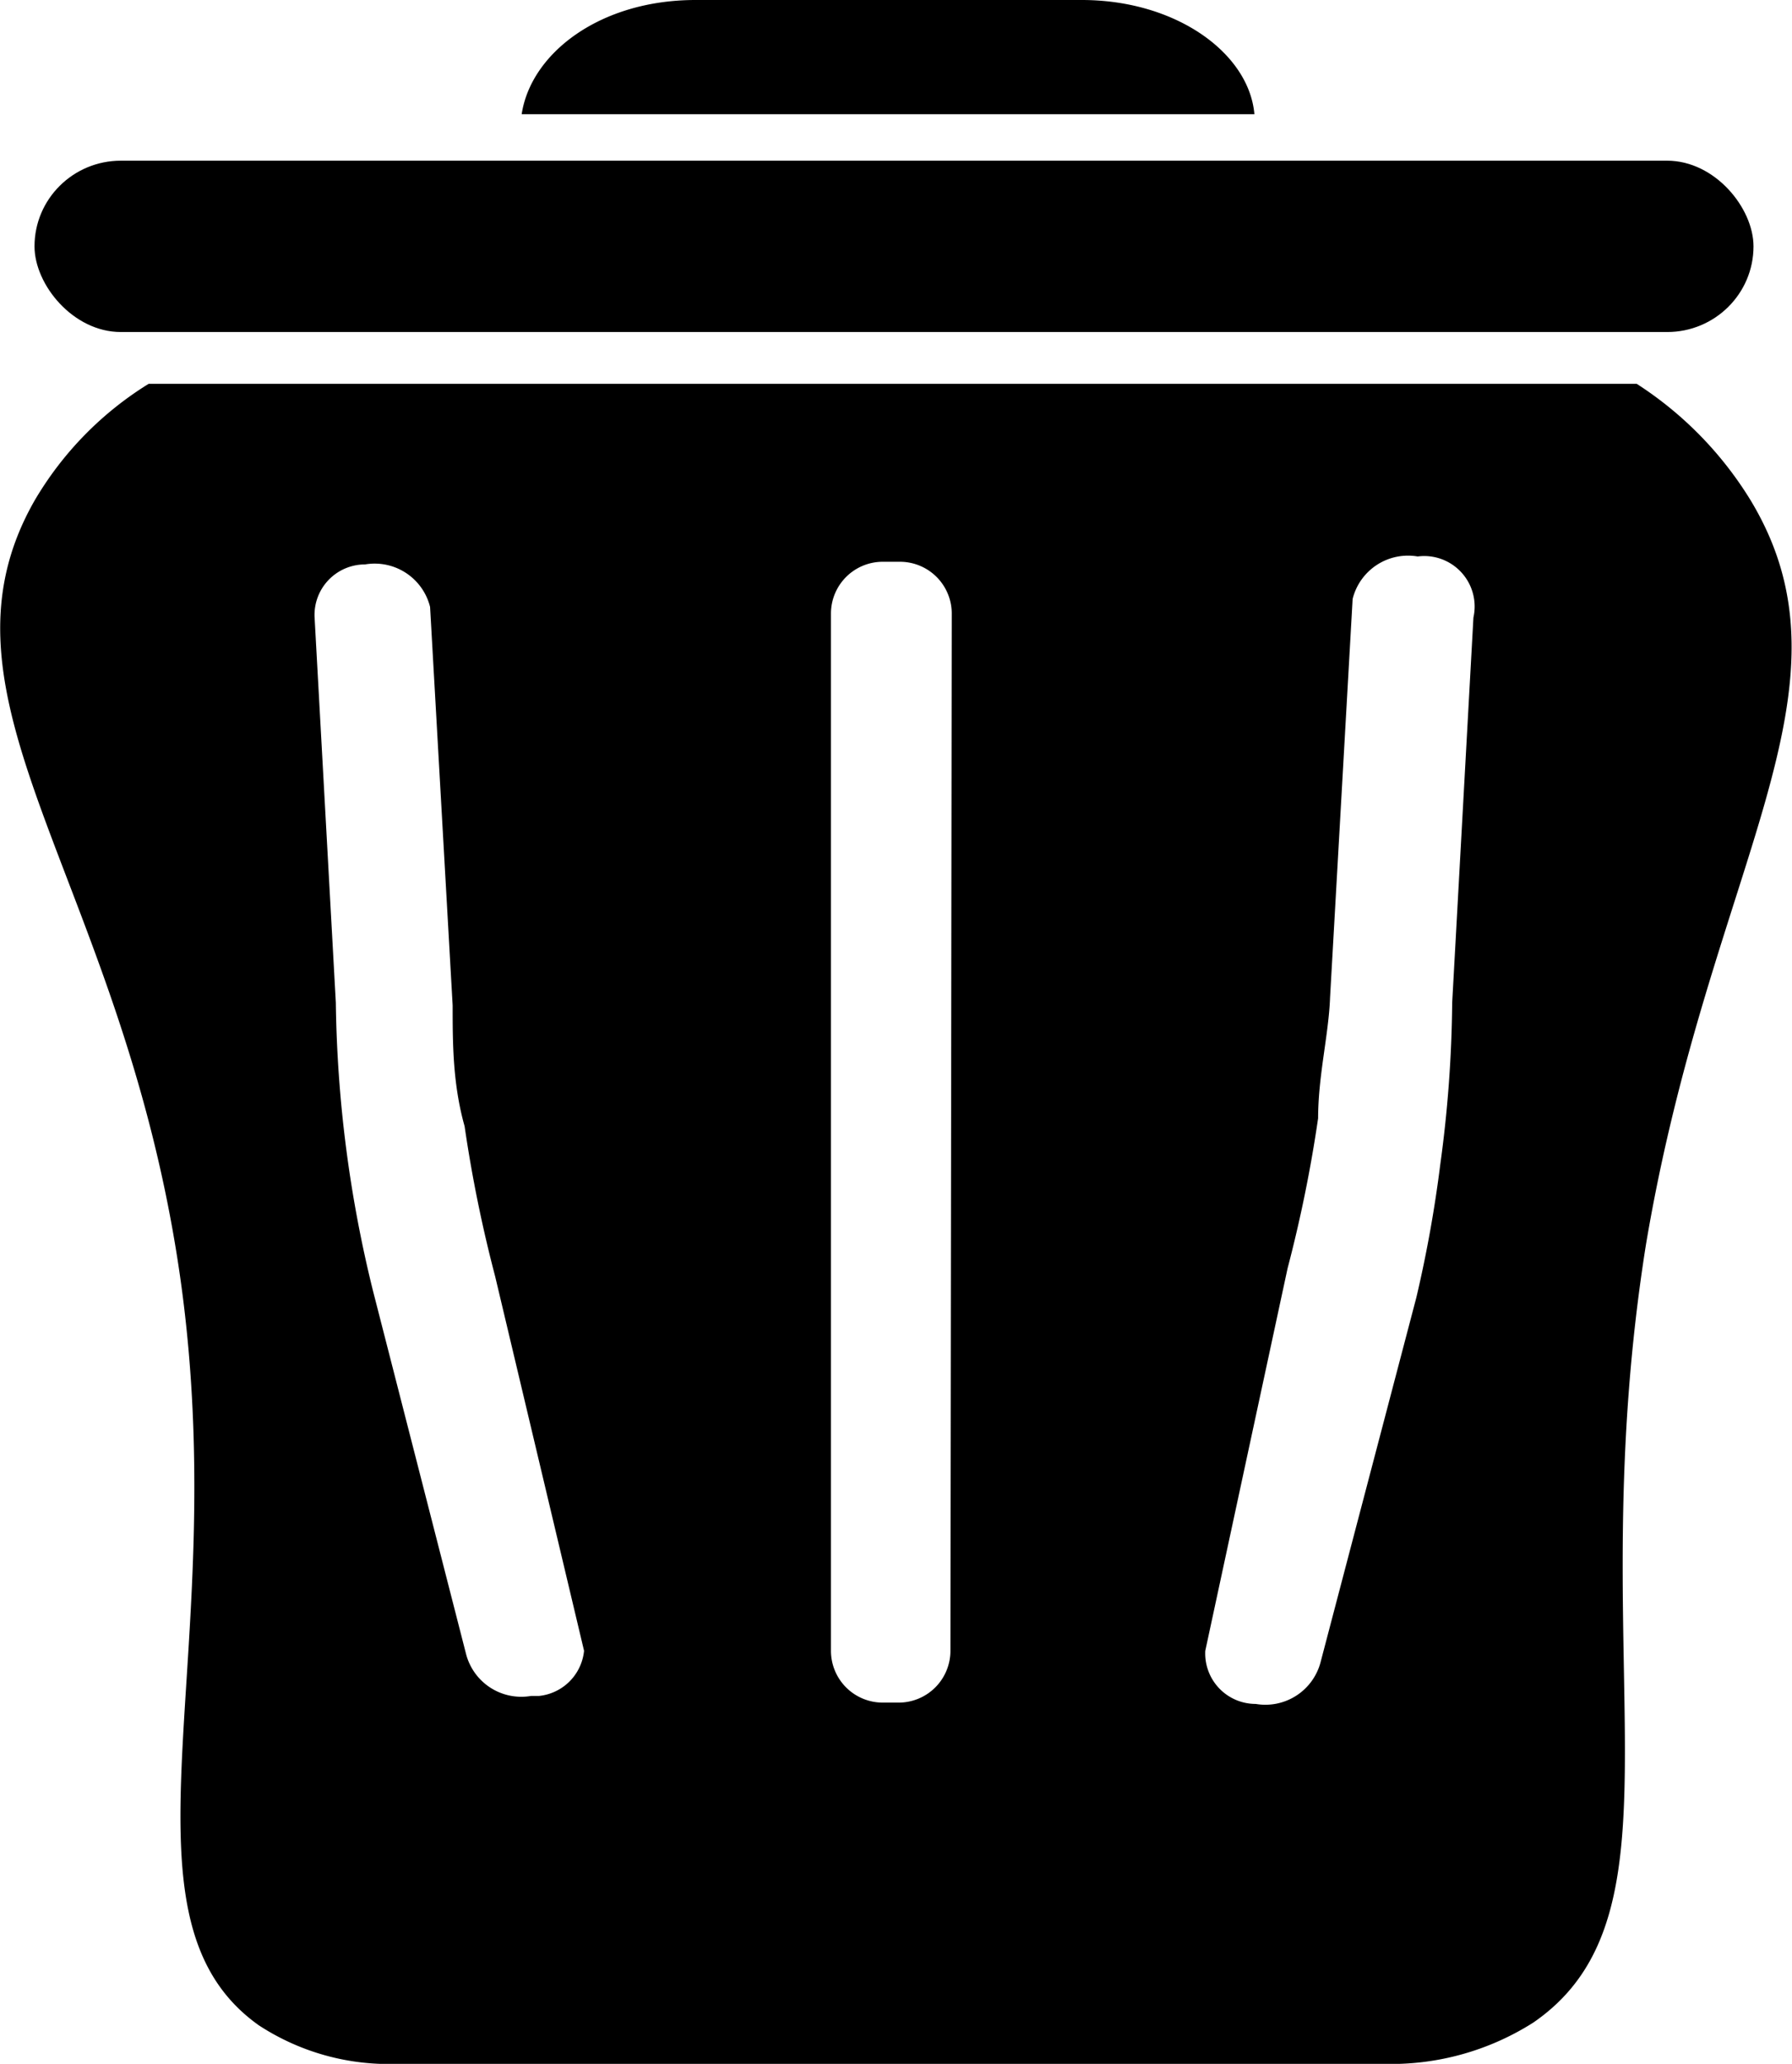 <svg xmlns="http://www.w3.org/2000/svg" viewBox="0 0 13.5 15.54">
  <path d="M13.19 3.77a2.75 2.75 0 0 0-.86-.88H1.12a2.55 2.55 0 0 0-.86.88C-.59 5.26.89 6.59 1.34 9.5s-.56 4.92.61 5.75a1.79 1.79 0 0 0 1.05.29h7.41a2 2 0 0 0 1.14-.31c1.21-.83.35-2.72.85-5.86.48-2.85 1.65-4.17.79-5.6zm-9.13 9H4a.43.43 0 0 1-.49-.32l-.7-2.73a9.5 9.5 0 0 1-.28-2.17l-.16-2.9a.38.38 0 0 1 .38-.4.43.43 0 0 1 .49.32l.17 3c0 .28 0 .59.09.91a10.28 10.28 0 0 0 .23 1.13l.67 2.82a.38.38 0 0 1-.34.34zm3.1-.34a.39.39 0 0 1-.39.39h-.12a.39.39 0 0 1-.39-.39V4.62a.39.39 0 0 1 .39-.39h.13a.39.39 0 0 1 .39.39zm3.94-7.78l-.16 2.9a9.48 9.48 0 0 1-.09 1.22 9.53 9.53 0 0 1-.18 1l-.72 2.74a.43.43 0 0 1-.49.32.38.38 0 0 1-.38-.4l.62-2.88a10.28 10.28 0 0 0 .23-1.13c0-.32.08-.63.09-.91l.17-3a.43.43 0 0 1 .49-.32.38.38 0 0 1 .42.46zM8.15 0H5.24C4.52 0 4 .4 3.93.86h5.52C9.41.4 8.86 0 8.15 0z"/>
  <rect width="12.95" height="1.29" x=".26" y="1.21" rx=".65" ry=".65"/>
</svg>
